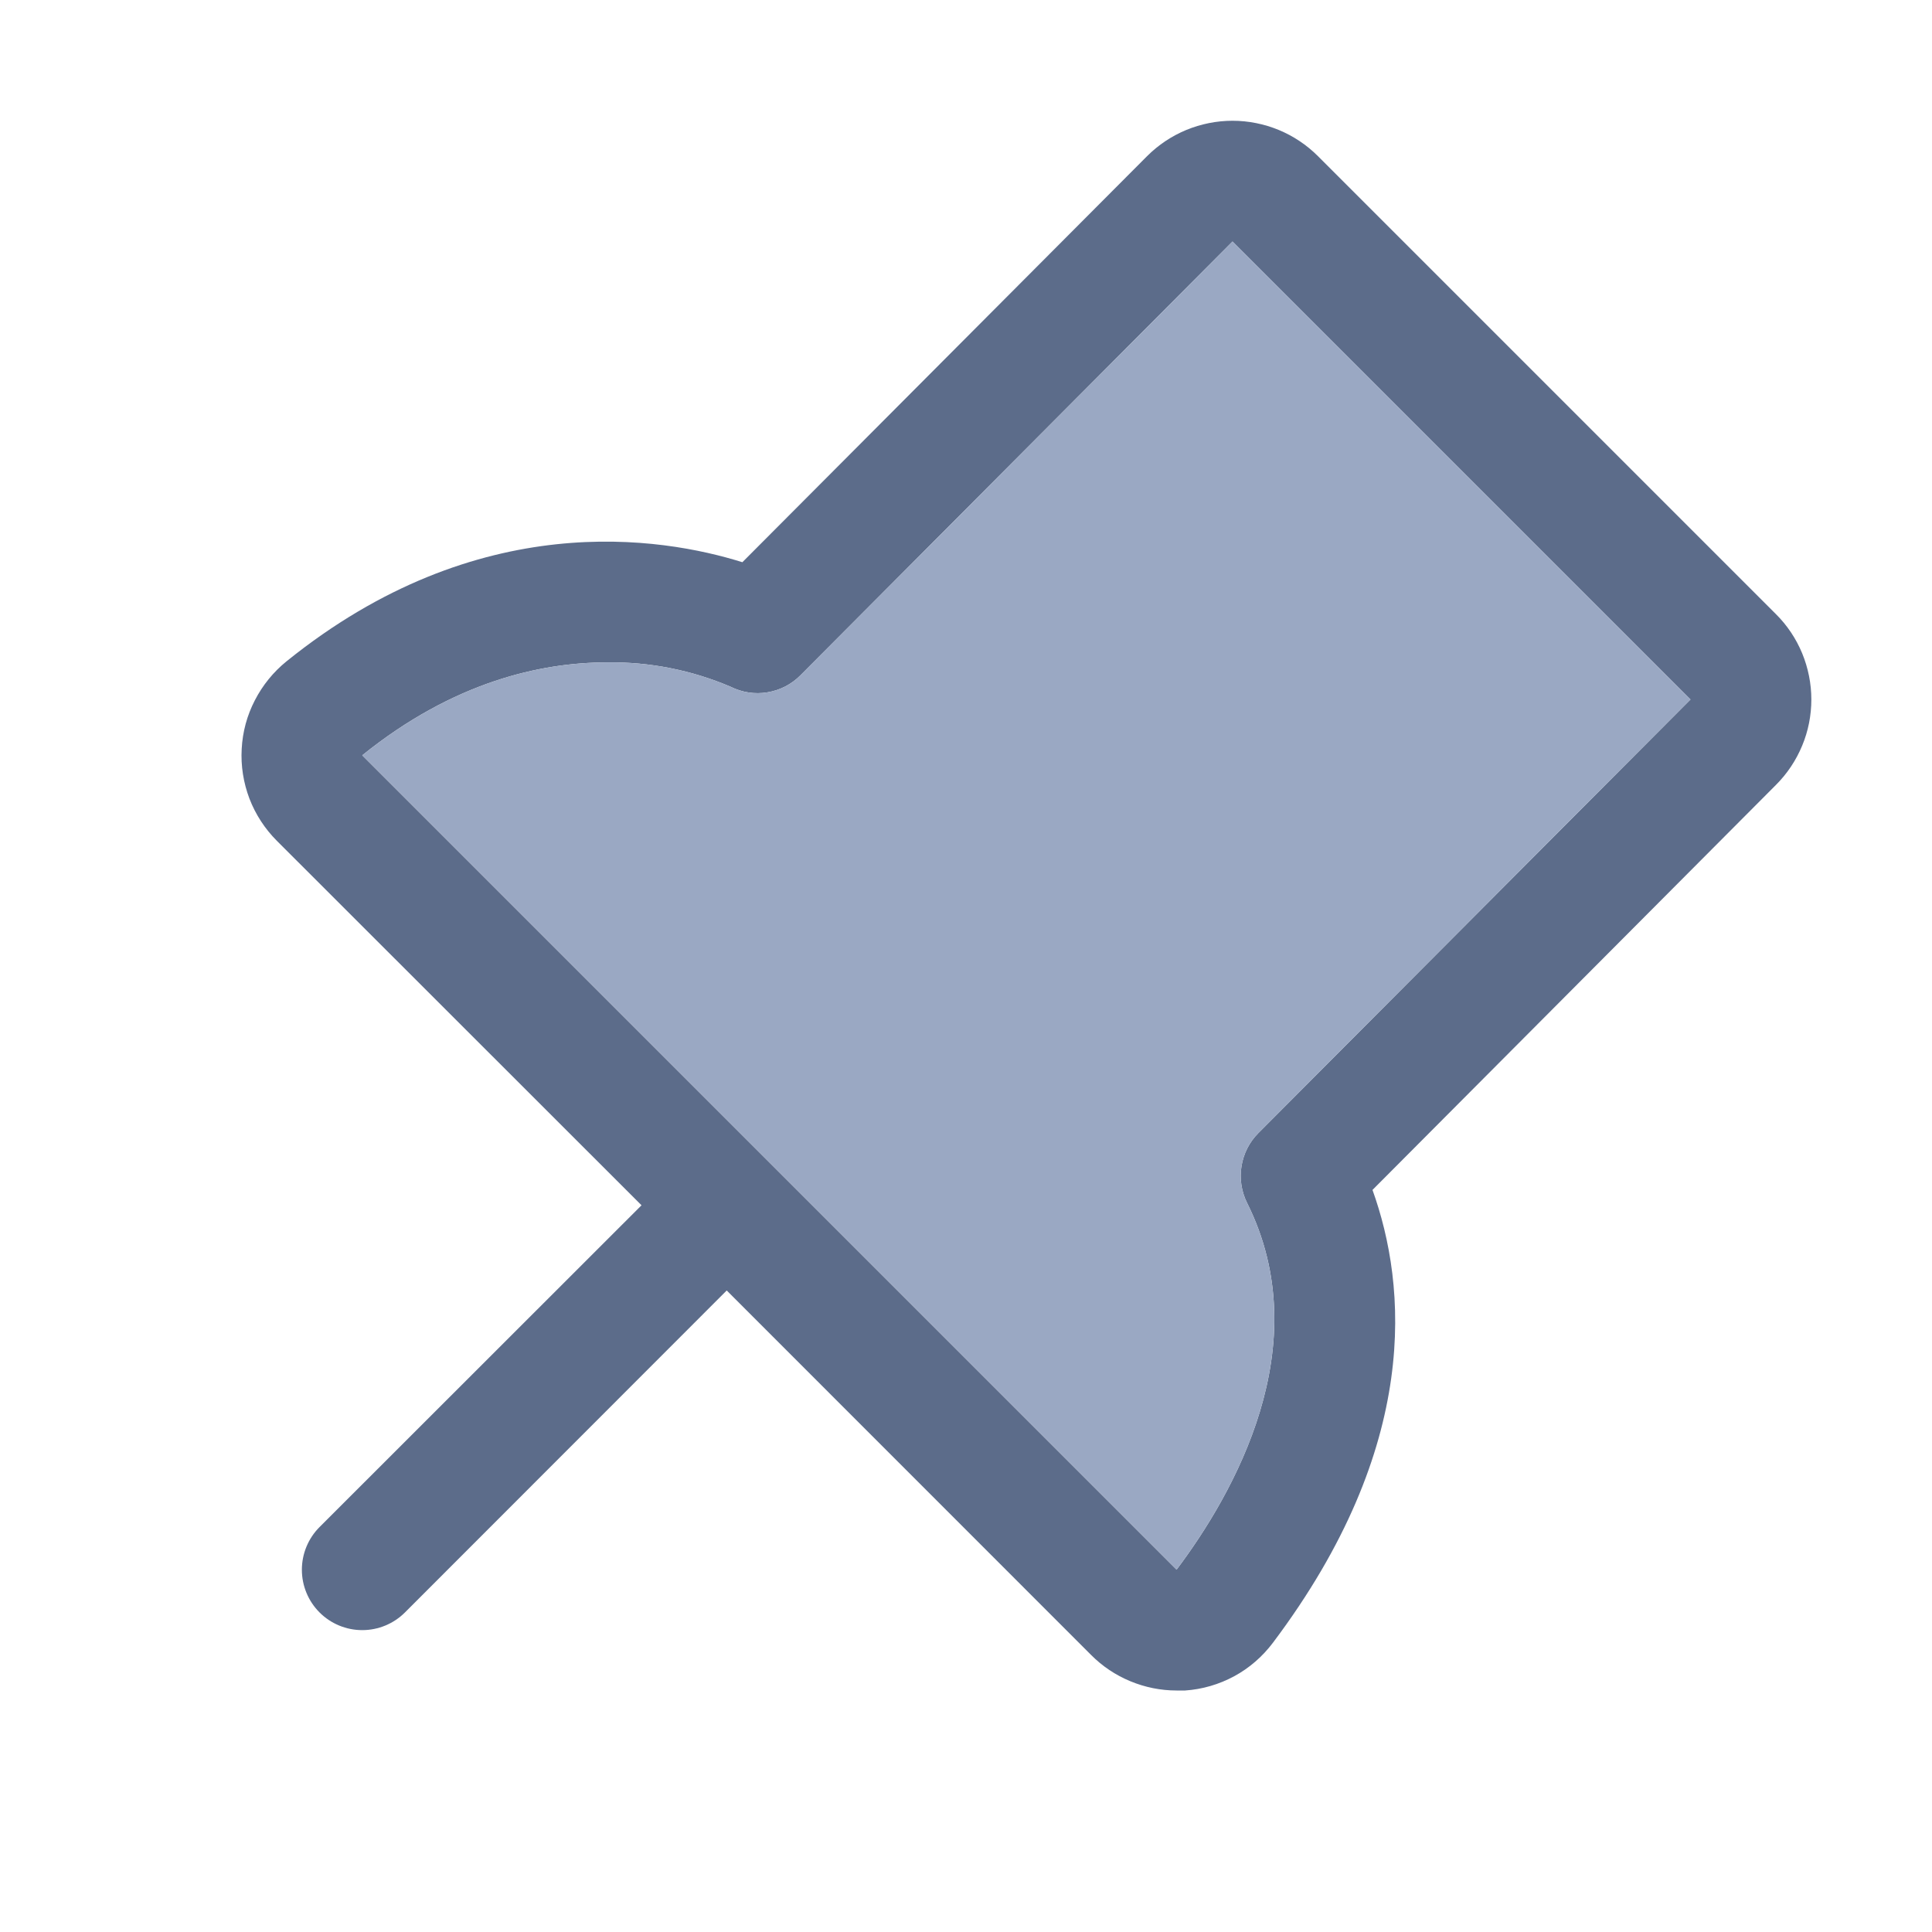 <svg width="20" height="20" viewBox="0 0 20 20" fill="none" xmlns="http://www.w3.org/2000/svg">
<path d="M18.384 6.357L13.643 1.616C13.527 1.5 13.389 1.408 13.237 1.345C13.086 1.283 12.923 1.25 12.759 1.25C12.595 1.25 12.432 1.283 12.281 1.345C12.129 1.408 11.991 1.5 11.875 1.616L7.685 5.82C6.852 5.559 4.951 5.244 2.966 6.846C2.83 6.956 2.718 7.094 2.638 7.25C2.557 7.406 2.511 7.577 2.502 7.753C2.492 7.928 2.52 8.103 2.582 8.267C2.645 8.431 2.742 8.58 2.866 8.704L6.641 12.477L3.308 15.808C3.191 15.925 3.125 16.084 3.125 16.25C3.125 16.416 3.191 16.575 3.308 16.692C3.425 16.809 3.584 16.875 3.75 16.875C3.916 16.875 4.075 16.809 4.192 16.692L7.523 13.359L11.295 17.132C11.411 17.249 11.549 17.341 11.701 17.404C11.853 17.467 12.015 17.5 12.18 17.5C12.209 17.5 12.238 17.5 12.268 17.5C12.446 17.488 12.62 17.437 12.777 17.352C12.934 17.267 13.07 17.148 13.177 17.006C14.712 14.966 14.564 13.309 14.208 12.318L18.385 8.125C18.501 8.009 18.593 7.871 18.656 7.719C18.719 7.568 18.751 7.405 18.751 7.241C18.751 7.077 18.718 6.914 18.656 6.763C18.593 6.611 18.501 6.473 18.384 6.357ZM17.5 7.241L13.026 11.73C12.933 11.823 12.873 11.943 12.852 12.072C12.831 12.201 12.851 12.334 12.909 12.451C13.649 13.93 12.769 15.466 12.18 16.249L3.75 7.819C4.694 7.058 5.597 6.857 6.288 6.857C6.726 6.851 7.16 6.937 7.563 7.109C7.681 7.168 7.814 7.189 7.944 7.167C8.073 7.146 8.193 7.085 8.286 6.991L12.759 2.5L17.5 7.241Z" fill="#5C6C8A"/>
<path d="M17.5 7.241L13.026 11.73C12.933 11.823 12.873 11.943 12.852 12.072C12.831 12.201 12.851 12.334 12.909 12.451C13.649 13.93 12.769 15.466 12.18 16.249L3.75 7.819C4.694 7.058 5.597 6.857 6.288 6.857C6.726 6.851 7.16 6.937 7.563 7.109C7.681 7.168 7.814 7.189 7.944 7.167C8.073 7.146 8.193 7.085 8.286 6.991L12.759 2.5L17.5 7.241Z" fill="#9AA8C3"/>
</svg>
